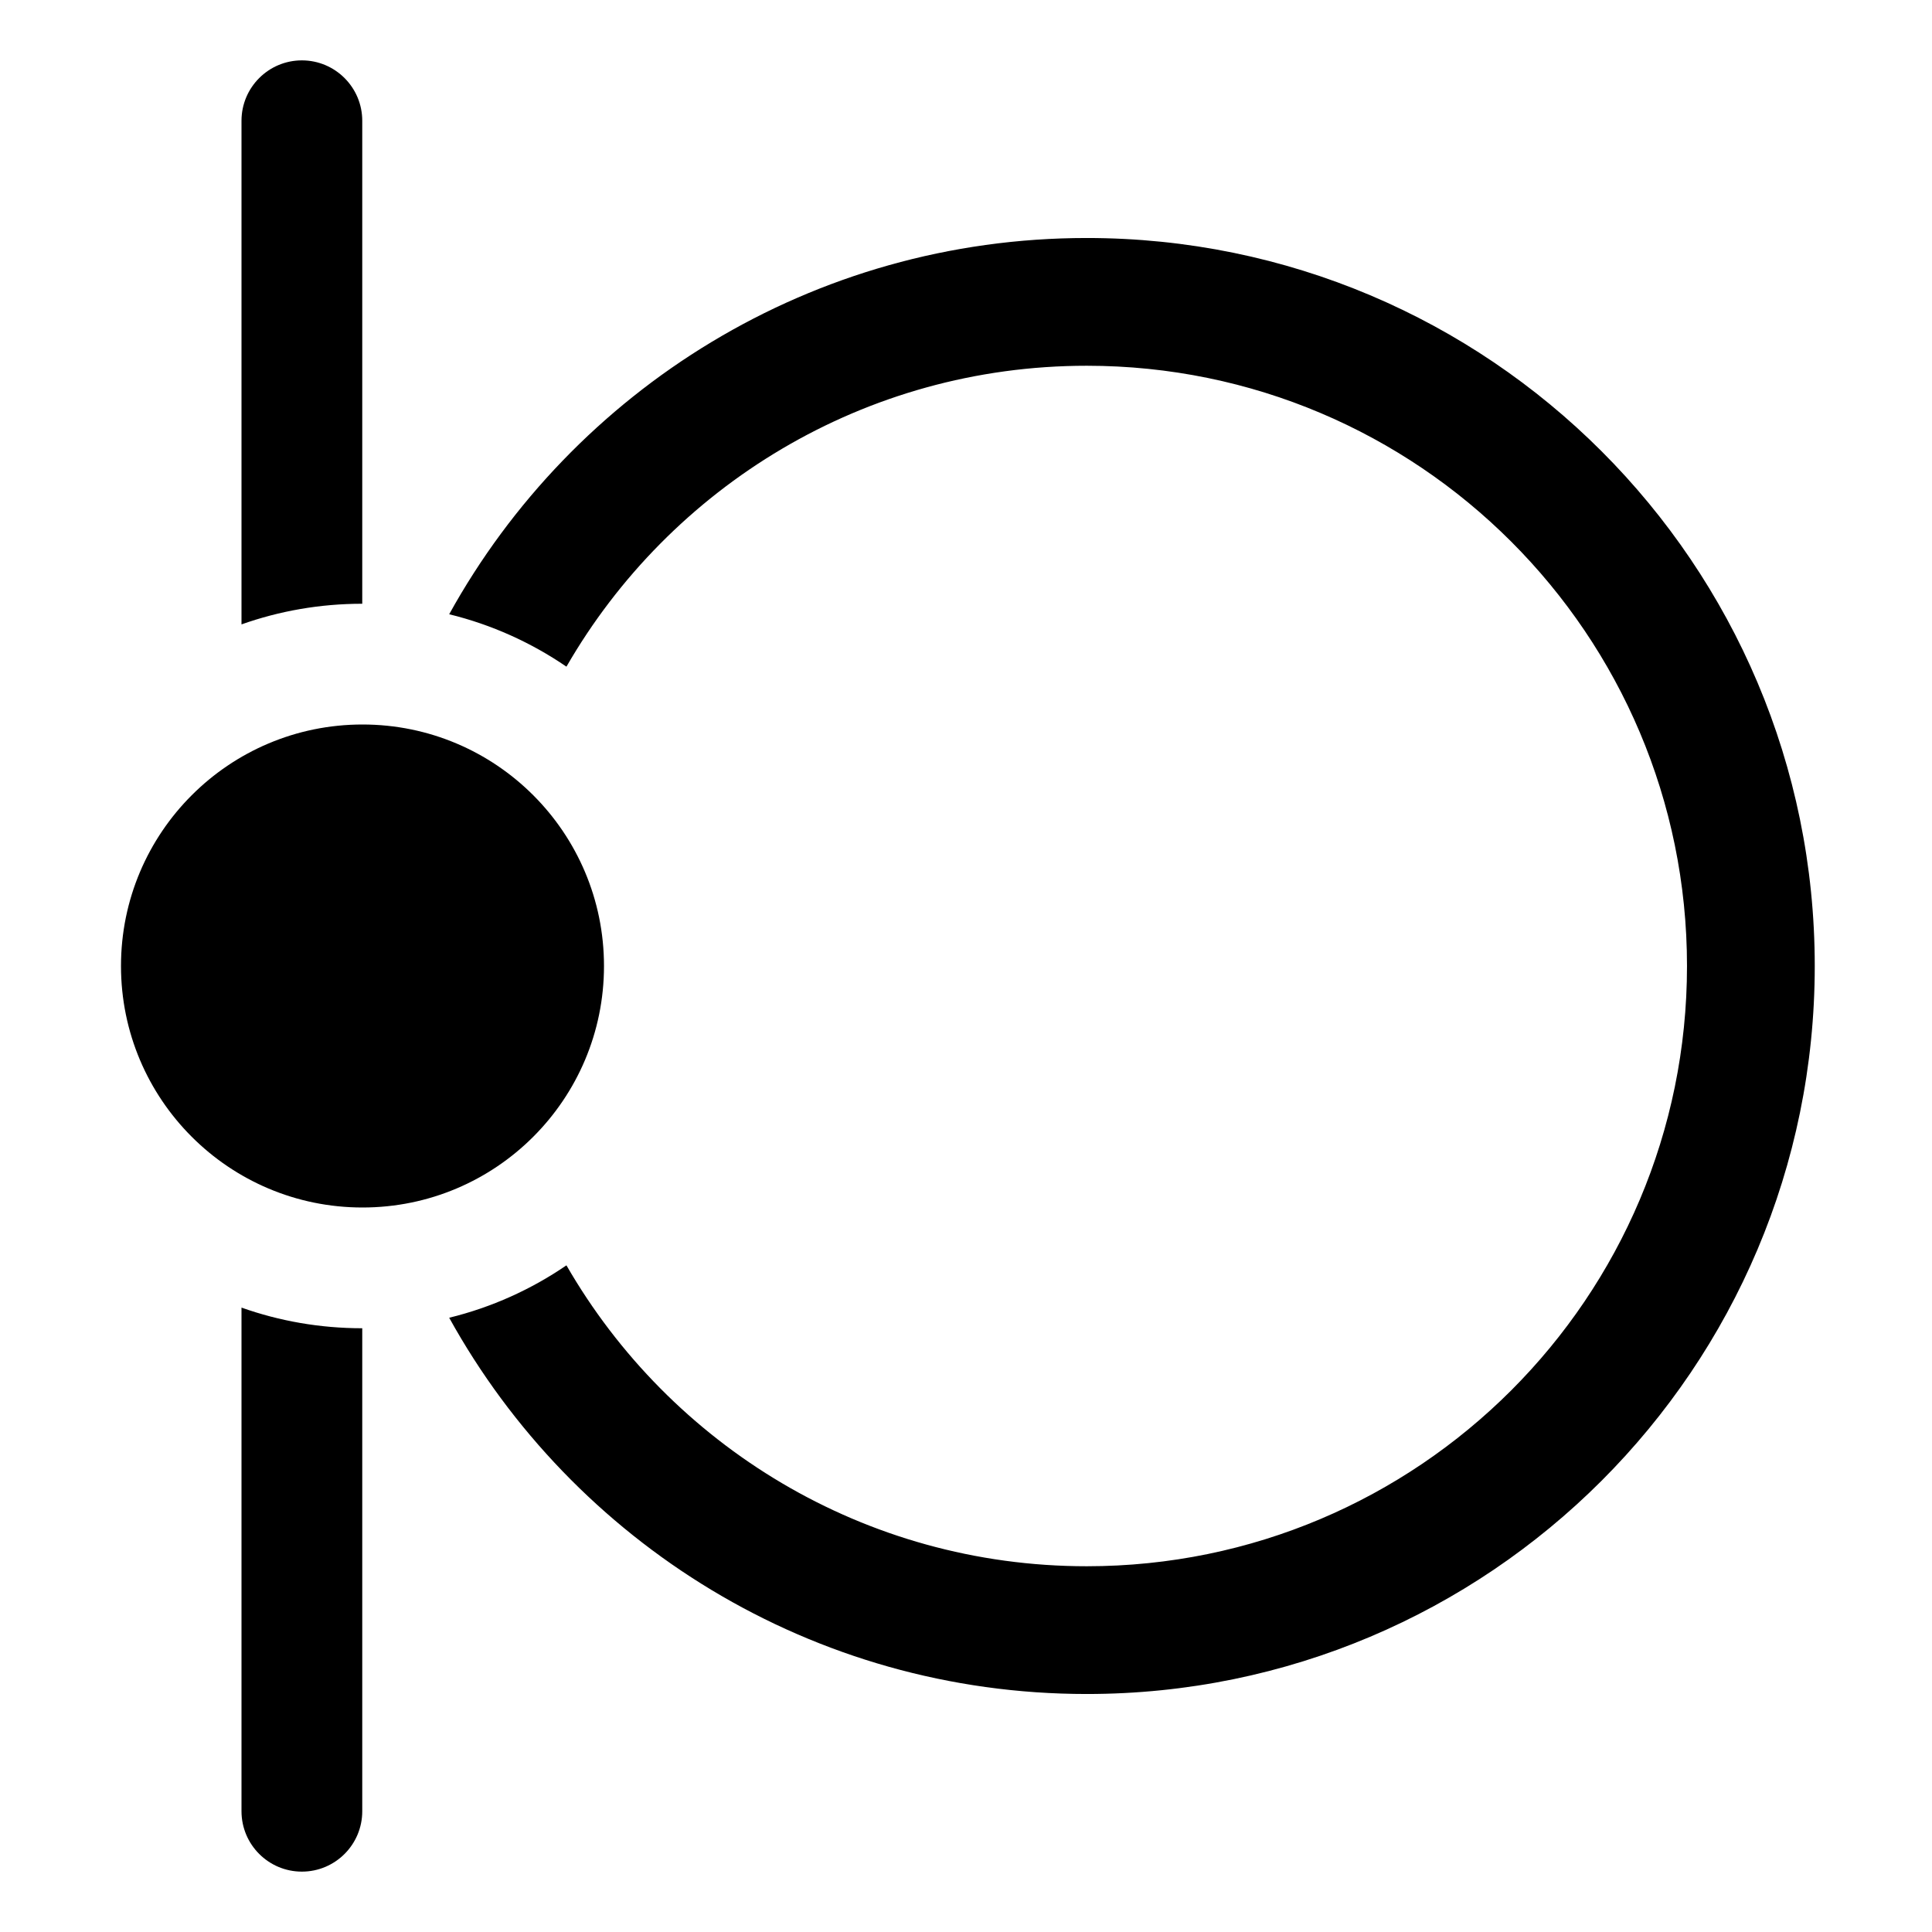 <svg width="16" height="16" viewBox="0 0 16 16" fill="none" xmlns="http://www.w3.org/2000/svg">
<g id="snap-lines-tangential">
<path id="Union" fill-rule="evenodd" clip-rule="evenodd" d="M2.5 0.5C2.776 0.5 3 0.724 3 1V5C2.649 5 2.313 5.06 2 5.171V1C2 0.724 2.224 0.5 2.5 0.5ZM2 10.829V15C2 15.276 2.224 15.5 2.5 15.5C2.776 15.5 3 15.276 3 15V11C2.649 11 2.313 10.94 2 10.829ZM3.72 10.913C4.747 12.771 6.727 14.029 9 14.029C12.33 14.029 15.029 11.33 15.029 8C15.029 4.67 12.33 1.971 9 1.971C6.727 1.971 4.747 3.229 3.72 5.087C4.072 5.173 4.4 5.322 4.691 5.521C5.549 4.032 7.158 3.029 9 3.029C11.745 3.029 13.971 5.255 13.971 8C13.971 10.745 11.745 12.971 9 12.971C7.158 12.971 5.549 11.968 4.691 10.479C4.4 10.678 4.072 10.827 3.72 10.913Z" fill="black"/>
<circle class="error" cx="3.002" cy="8" r="2" fill="black"/>
</g>
</svg>
